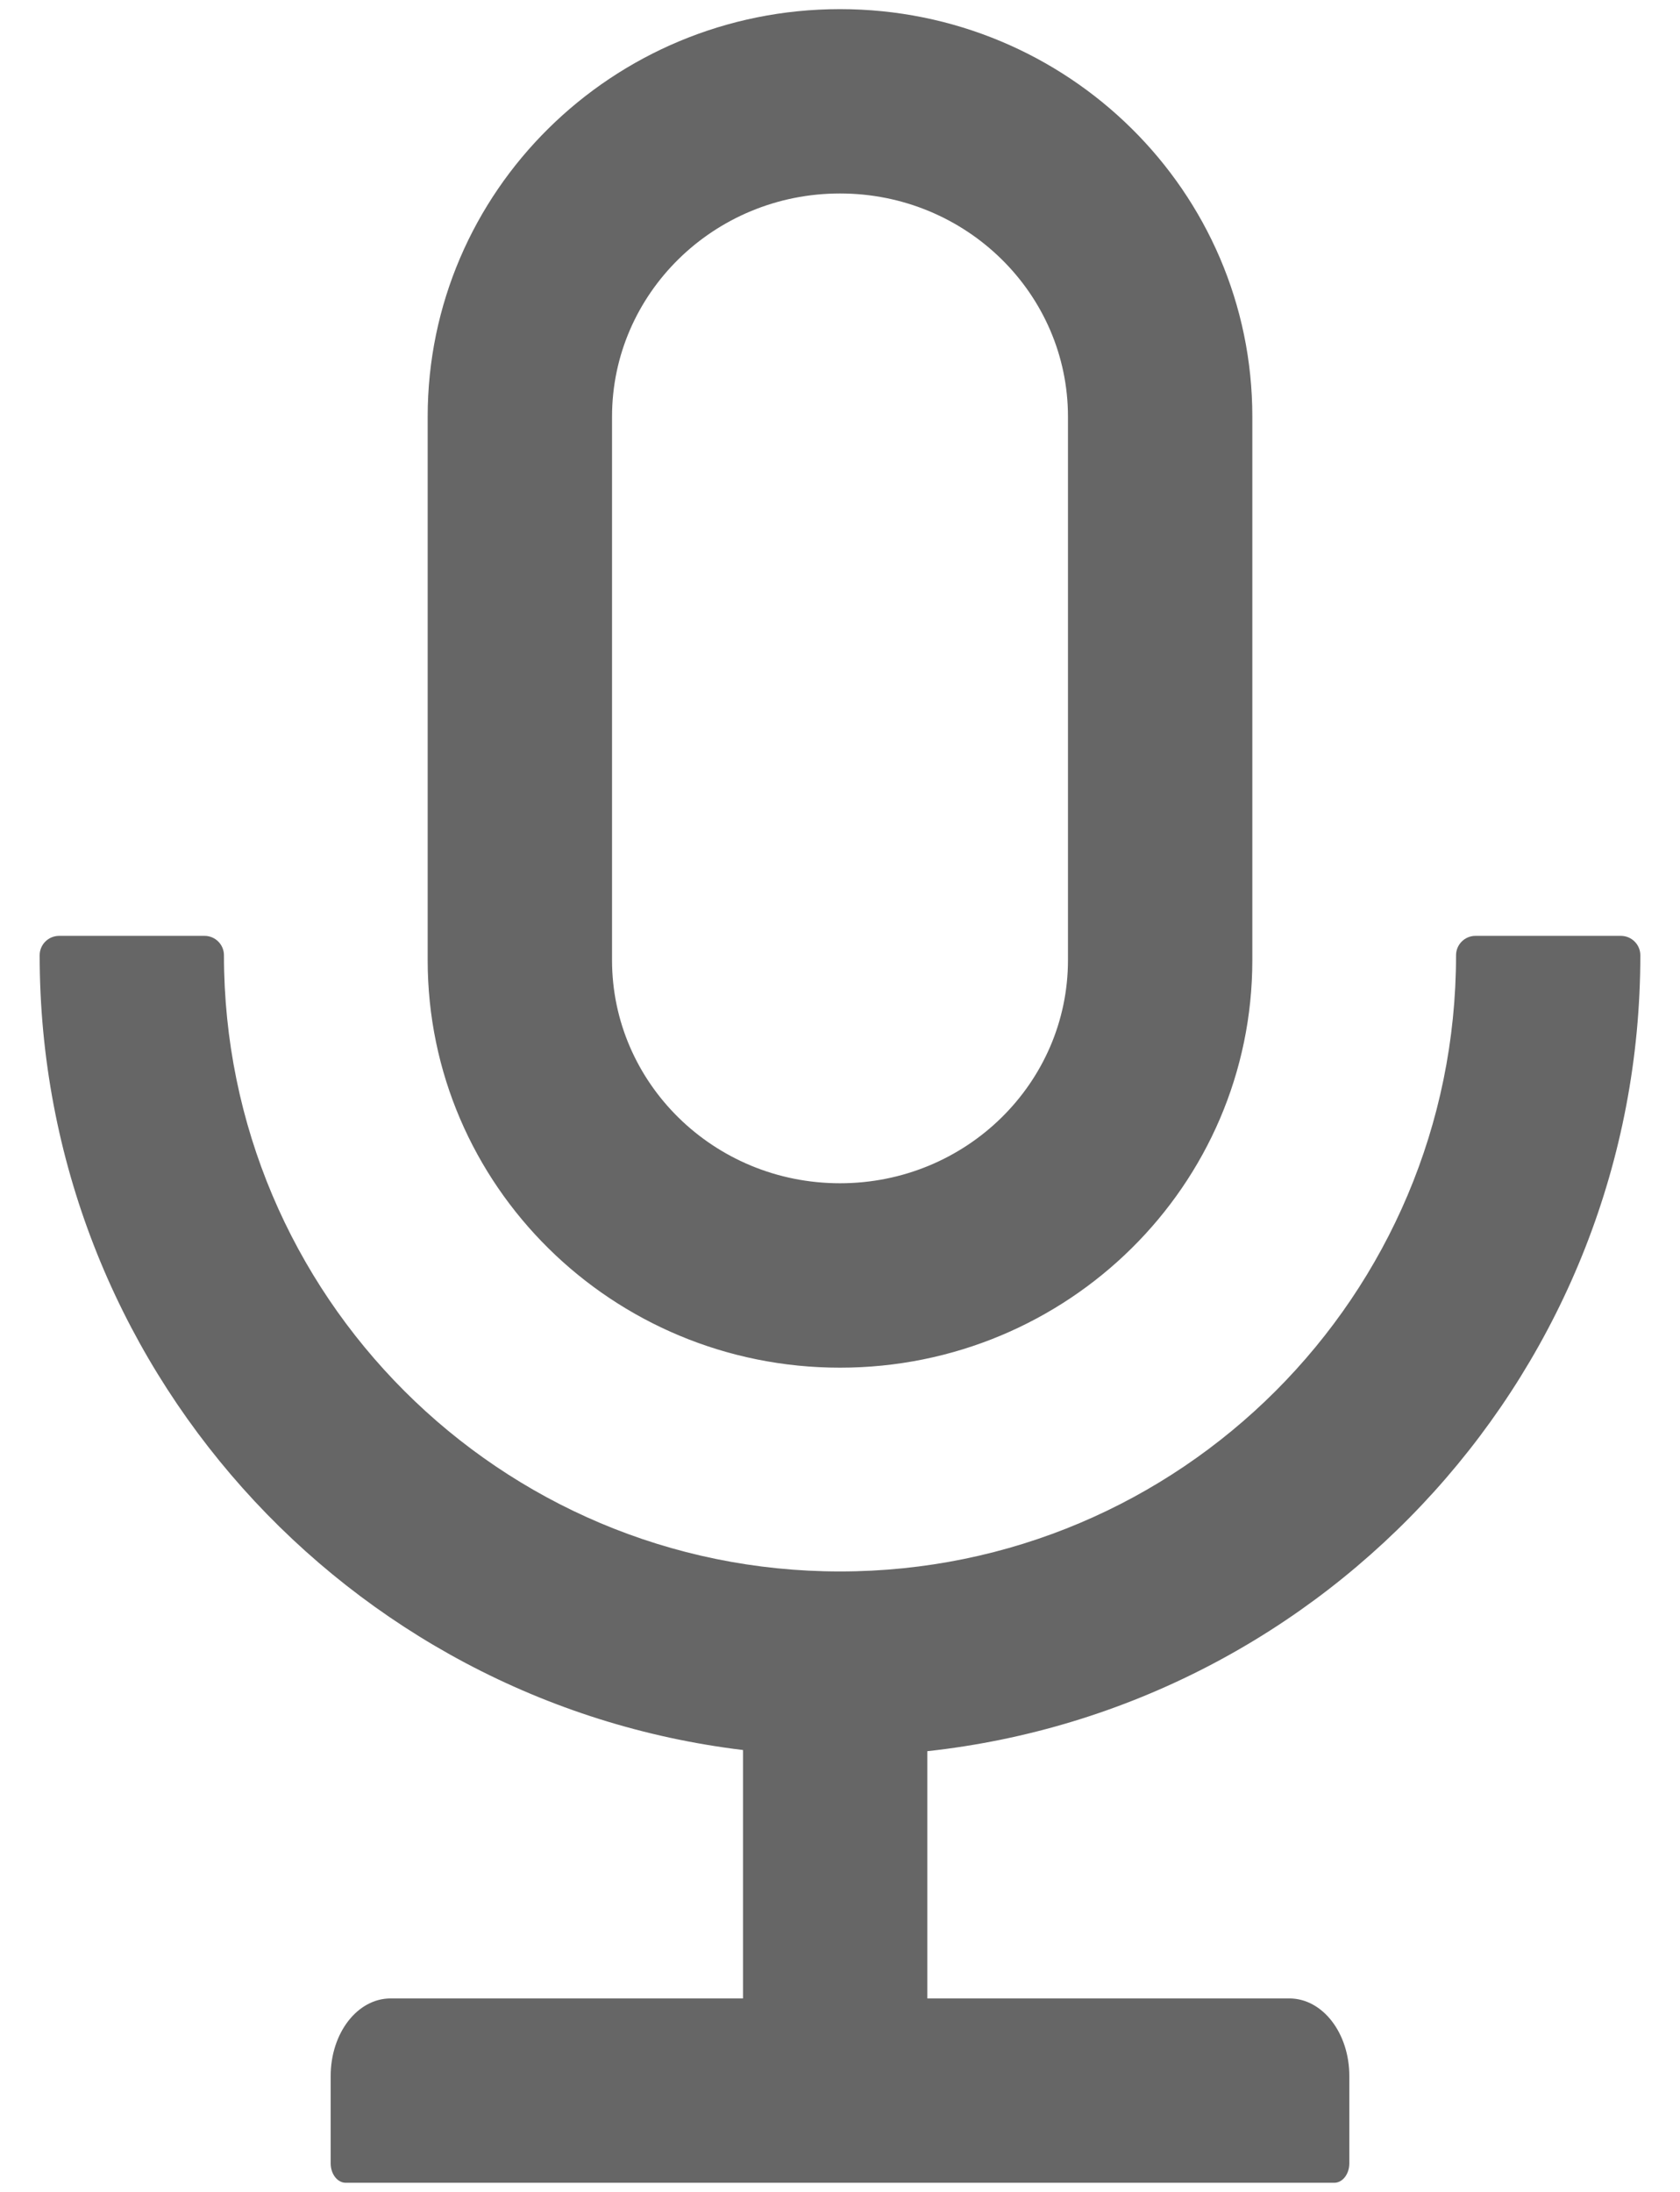 <svg width="23" height="30" viewBox="0 0 23 30" fill="none" xmlns="http://www.w3.org/2000/svg">
<path d="M22.457 13.074C22.457 12.928 22.337 12.809 22.191 12.809H20.199C20.053 12.809 19.934 12.928 19.934 13.074C19.934 17.733 16.158 21.508 11.5 21.508C6.842 21.508 3.066 17.733 3.066 13.074C3.066 12.928 2.947 12.809 2.801 12.809H0.809C0.662 12.809 0.543 12.928 0.543 13.074C0.543 18.676 4.746 23.297 10.172 23.952V27.352H5.347C4.893 27.352 4.527 27.826 4.527 28.414V29.609C4.527 29.756 4.62 29.875 4.733 29.875H18.267C18.38 29.875 18.473 29.756 18.473 29.609V28.414C18.473 27.826 18.107 27.352 17.652 27.352H12.695V23.968C18.184 23.37 22.457 18.722 22.457 13.074ZM11.5 18.719C14.618 18.719 17.145 16.222 17.145 13.141V5.703C17.145 2.622 14.618 0.125 11.5 0.125C8.382 0.125 5.855 2.622 5.855 5.703V13.141C5.855 16.222 8.382 18.719 11.5 18.719ZM8.379 5.703C8.379 4.023 9.77 2.648 11.5 2.648C13.23 2.648 14.621 4.023 14.621 5.703V13.141C14.621 14.821 13.23 16.195 11.5 16.195C9.77 16.195 8.379 14.821 8.379 13.141V5.703Z" fill="#666666"/>
</svg>
